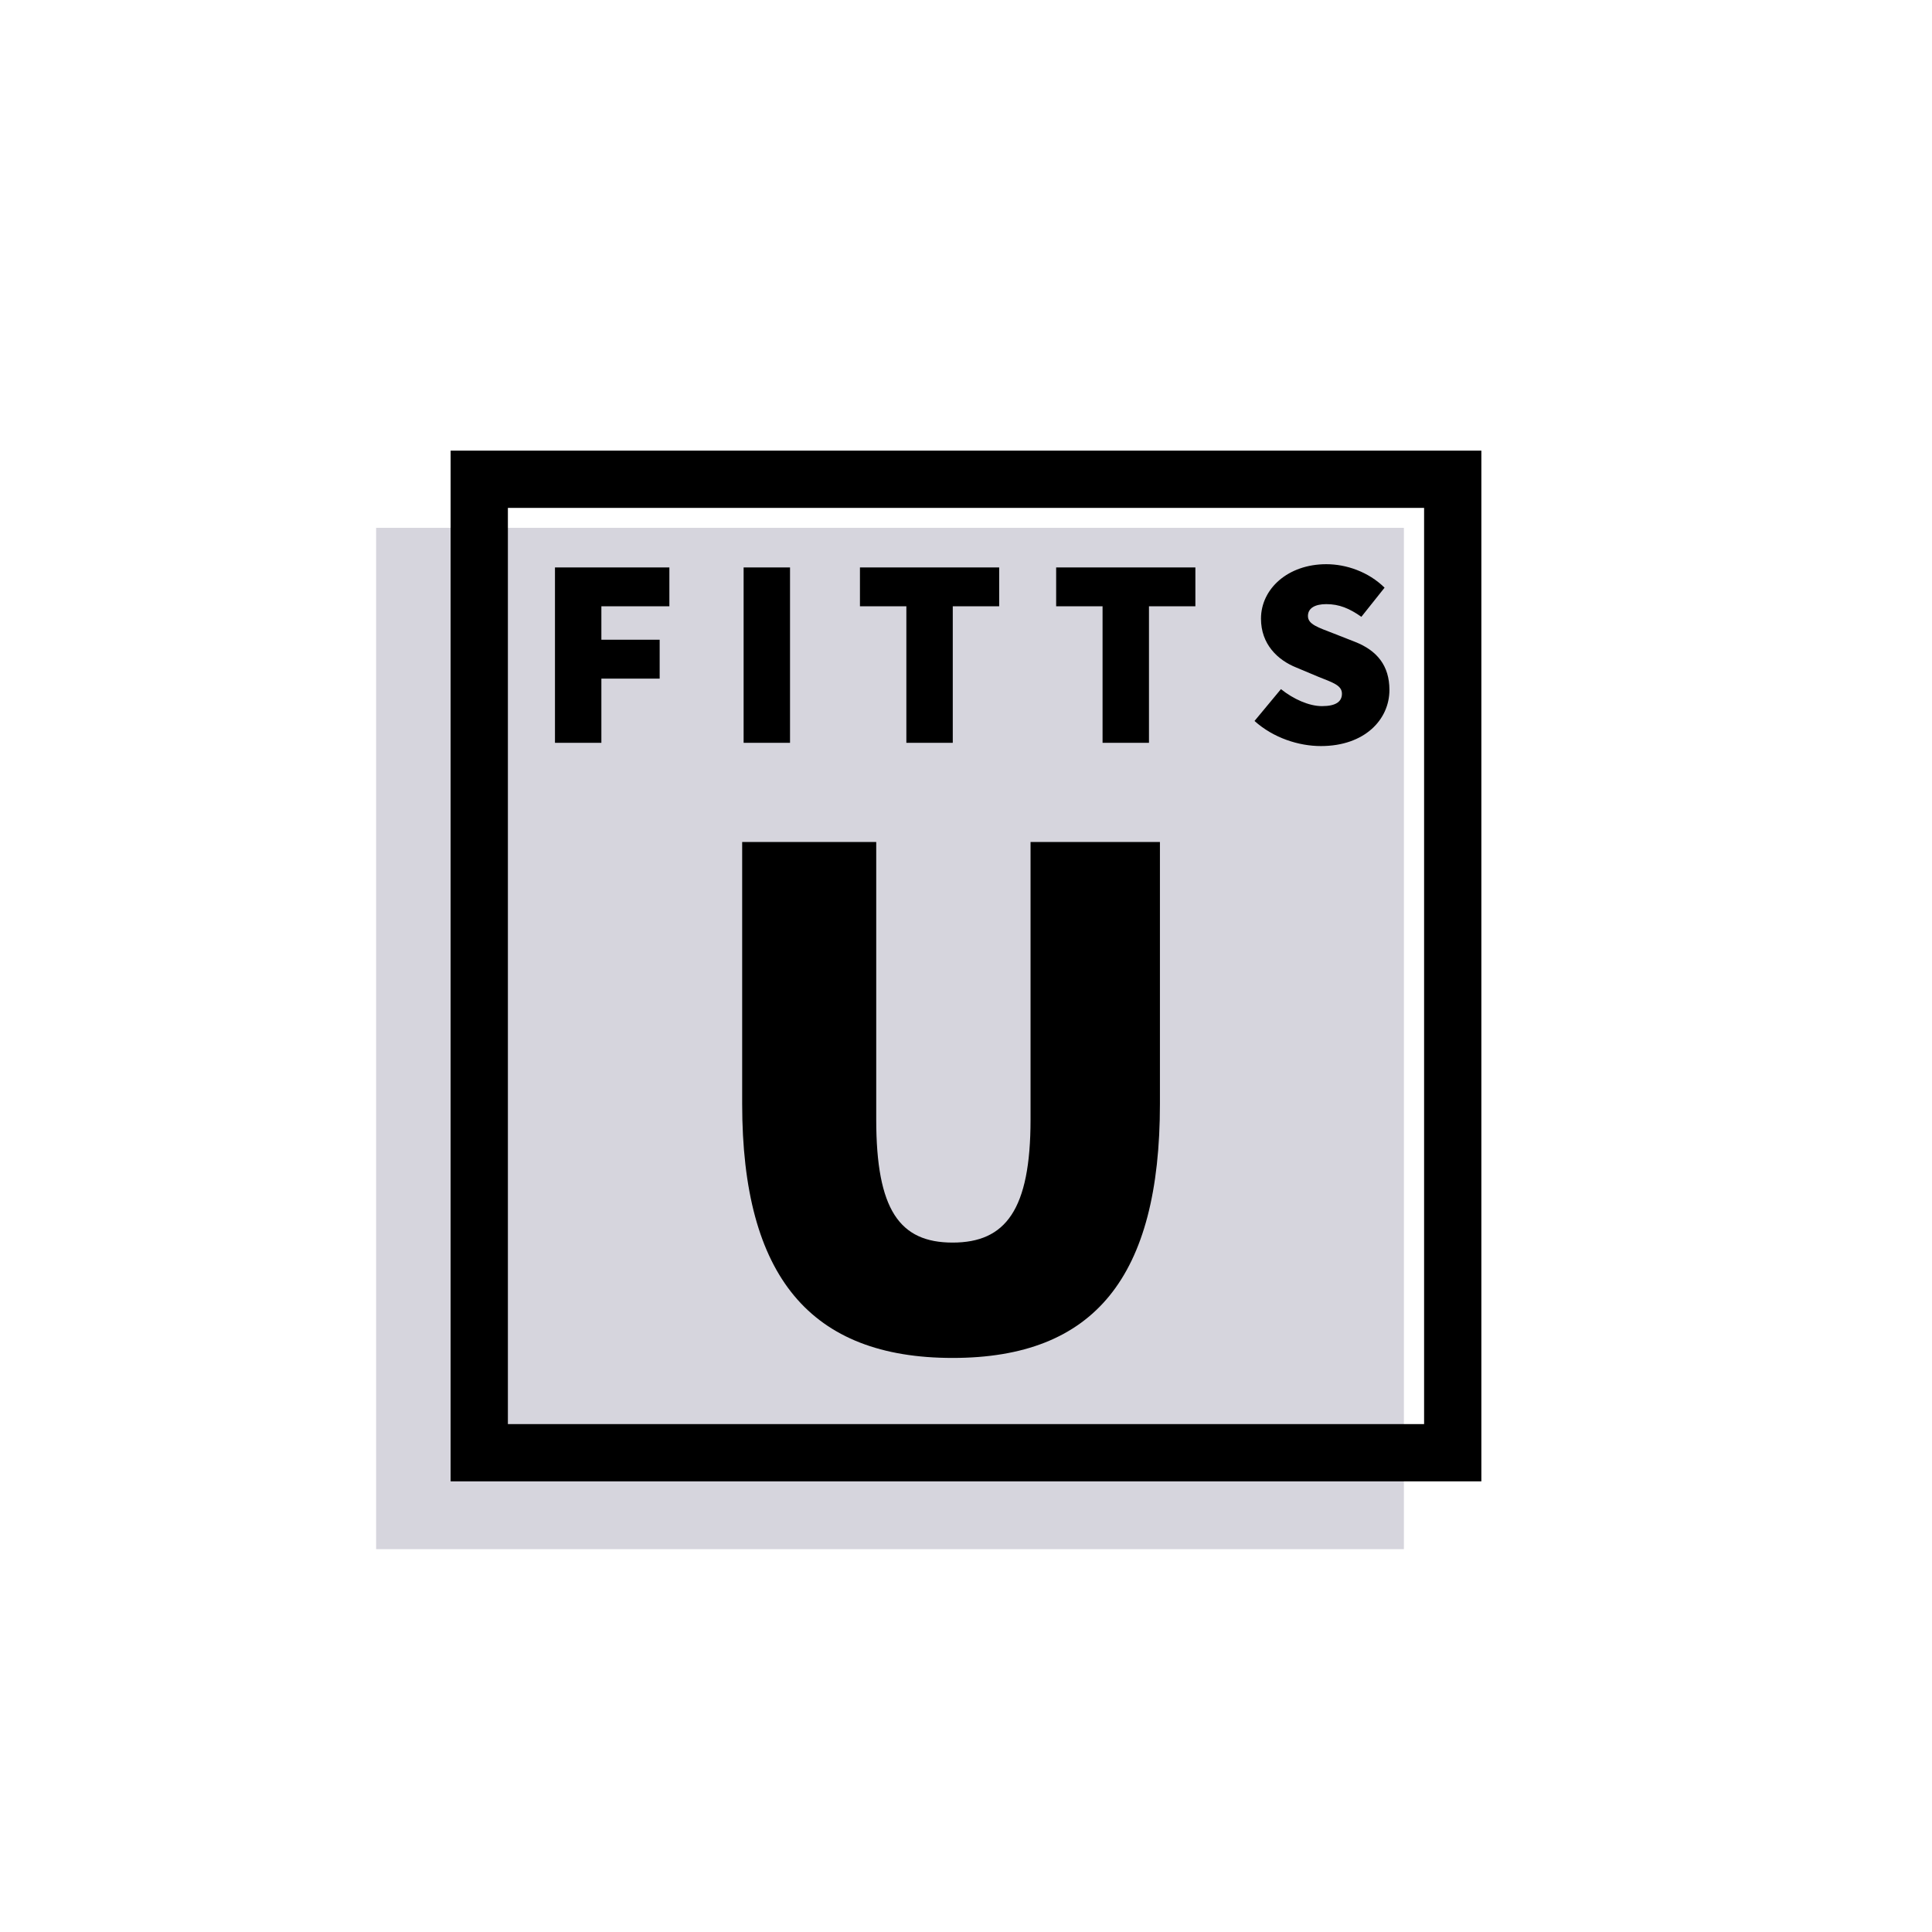 <?xml version="1.0" encoding="UTF-8" standalone="no"?>
<!DOCTYPE svg PUBLIC "-//W3C//DTD SVG 1.1//EN" "http://www.w3.org/Graphics/SVG/1.1/DTD/svg11.dtd">
<svg xmlns="http://www.w3.org/2000/svg" xmlns:xlink="http://www.w3.org/1999/xlink" version="1.1" width="1200pt" height="1200pt" viewBox="0 0 1200 1200">
<g enable-background="new">
<path d="M 0 0 L 1200 0 L 1200 1200 L 0 1200 Z " fill="#5f6273"/>
<path transform="matrix(1200,0,0,1200,0,0)" d="M 0 0 L 1 0 L 1 1 L 0 1 Z " fill="#ffffff"/>
<path transform="matrix(6.514,0,0,6.473,227.097,321.382)" d="M 99 99 L 1 99 L 1 1 L 99 1 L 99 99 Z " fill="#acabbb" fill-opacity=".499"/>
<path transform="matrix(35.567,0,0,35.567,208.759,208.76)" d="M 2 2 L 20 2 L 20 20 L 2 20 L 2 2 Z M 3 3 L 19 3 L 19 19 L 3 19 L 3 3 Z " fill-rule="evenodd"/>
<path transform="matrix(1,0,0,1,332.634,341.048)" d="M 12.067 120.332 L 40.893 120.332 L 40.893 80.445 L 77.093 80.445 L 77.093 56.311 L 40.893 56.311 L 40.893 35.53 L 83.126 35.53 L 83.126 11.396 L 12.067 11.396 Z M 129.239 120.332 L 158.065 120.332 L 158.065 11.396 L 129.239 11.396 Z M 230.323 120.332 L 259.149 120.332 L 259.149 35.53 L 287.975 35.53 L 287.975 11.396 L 201.496 11.396 L 201.496 35.53 L 230.323 35.53 Z M 352.188 120.332 L 381.014 120.332 L 381.014 35.53 L 409.84 35.53 L 409.84 11.396 L 323.361 11.396 L 323.361 35.53 L 352.188 35.53 Z M 487.795 122.343 C 514.945 122.343 530.364 105.919 530.364 87.484 C 530.364 72.4 522.655 63.015 509.08 57.652 L 495.84 52.457 C 485.952 48.602 479.751 46.759 479.751 41.563 C 479.751 36.703 484.108 34.189 491.147 34.189 C 499.192 34.189 505.56 36.871 512.934 42.066 L 527.347 23.966 C 517.292 14.078 503.549 9.385 491.147 9.385 C 467.349 9.385 450.589 24.636 450.589 43.239 C 450.589 58.993 460.813 68.881 472.544 73.574 L 486.119 79.272 C 495.337 82.959 500.868 84.635 500.868 89.83 C 500.868 94.69 497.18 97.54 488.466 97.54 C 480.421 97.54 470.701 93.182 462.991 86.981 L 446.567 106.757 C 458.299 117.316 474.053 122.343 487.795 122.343 Z "/>
<path transform="matrix(1,0,0,1,428.058,490.049)" d="M 163.624 353.389 C 251.729 353.389 292.393 303.043 292.393 195.574 L 292.393 32.918 L 212.033 32.918 L 212.033 205.256 C 212.033 261.411 196.542 281.743 163.624 281.743 C 130.705 281.743 116.183 261.411 116.183 205.256 L 116.183 32.918 L 32.918 32.918 L 32.918 195.574 C 32.918 303.043 75.519 353.389 163.624 353.389 Z "/>
</g>
</svg>
